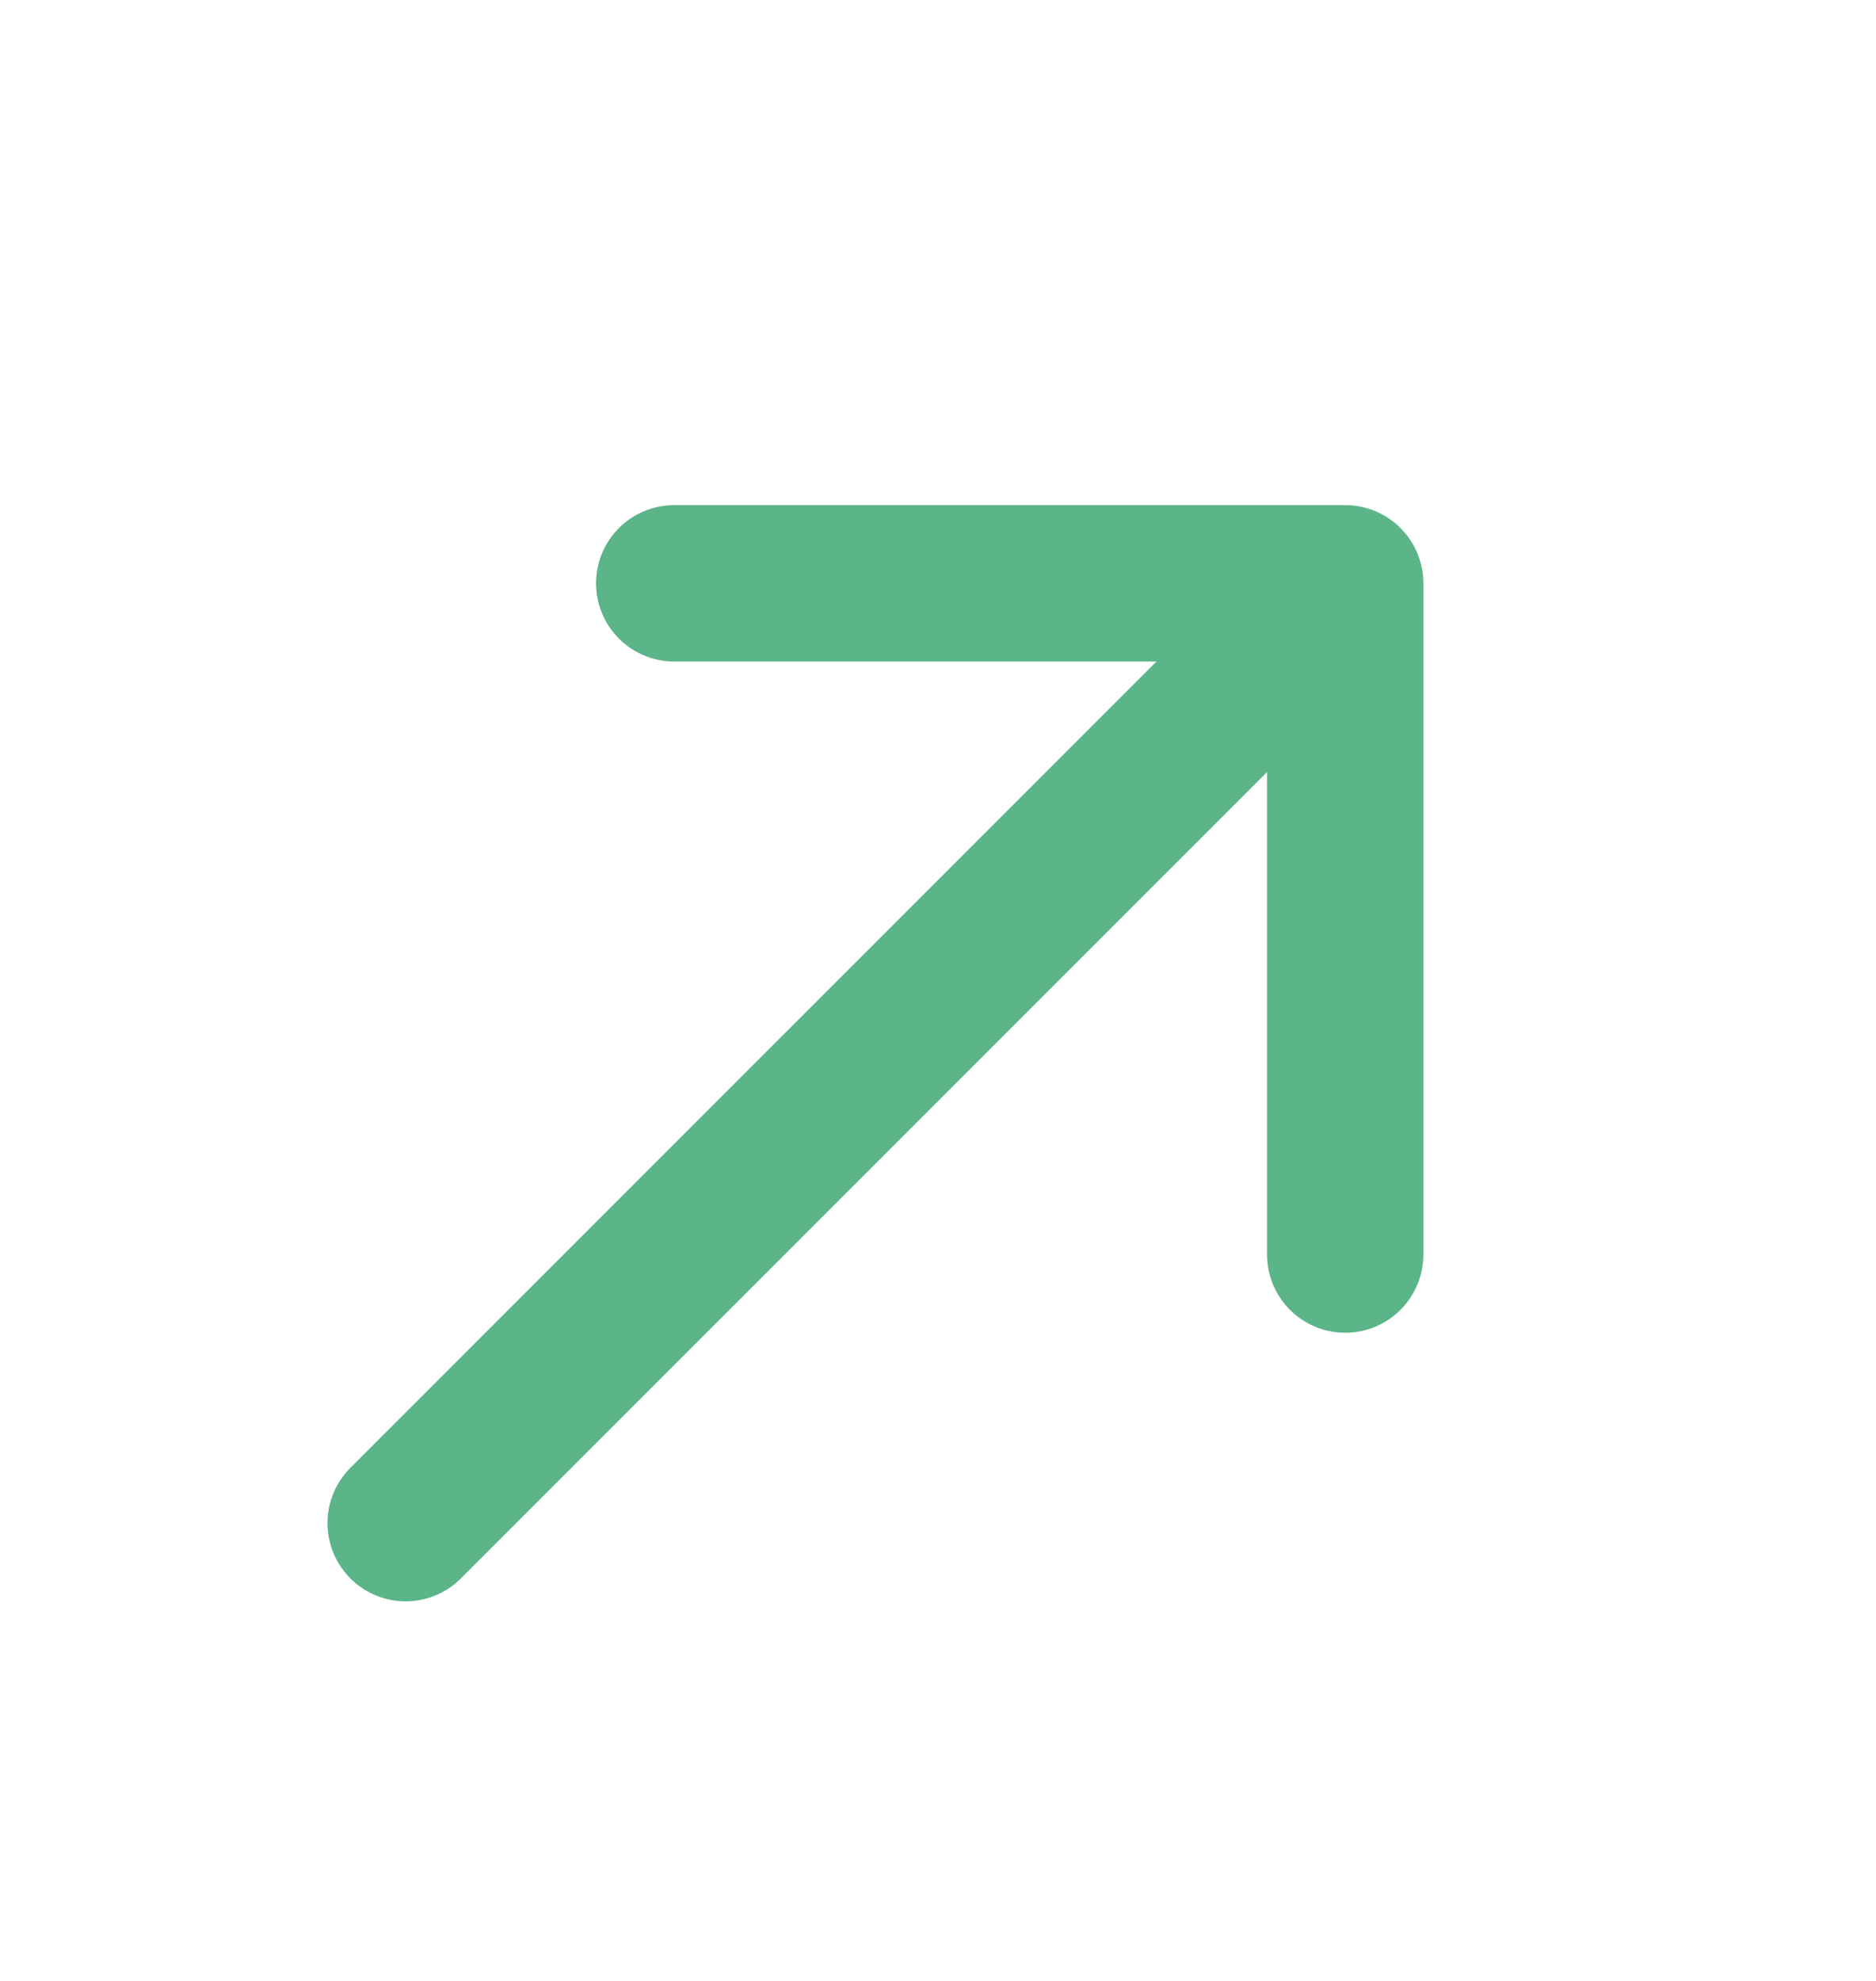 <svg width="18" height="19" viewBox="0 0 18 19" fill="none" xmlns="http://www.w3.org/2000/svg">
<path d="M6.469 5.595L12.907 5.595L12.907 12.033" stroke="#5CB489" stroke-width="1.5" stroke-miterlimit="10" stroke-linecap="round" stroke-linejoin="round"/>
<path d="M3.892 14.609L12.818 5.684" stroke="#5CB489" stroke-width="1.5" stroke-miterlimit="10" stroke-linecap="round" stroke-linejoin="round"/>
</svg>
